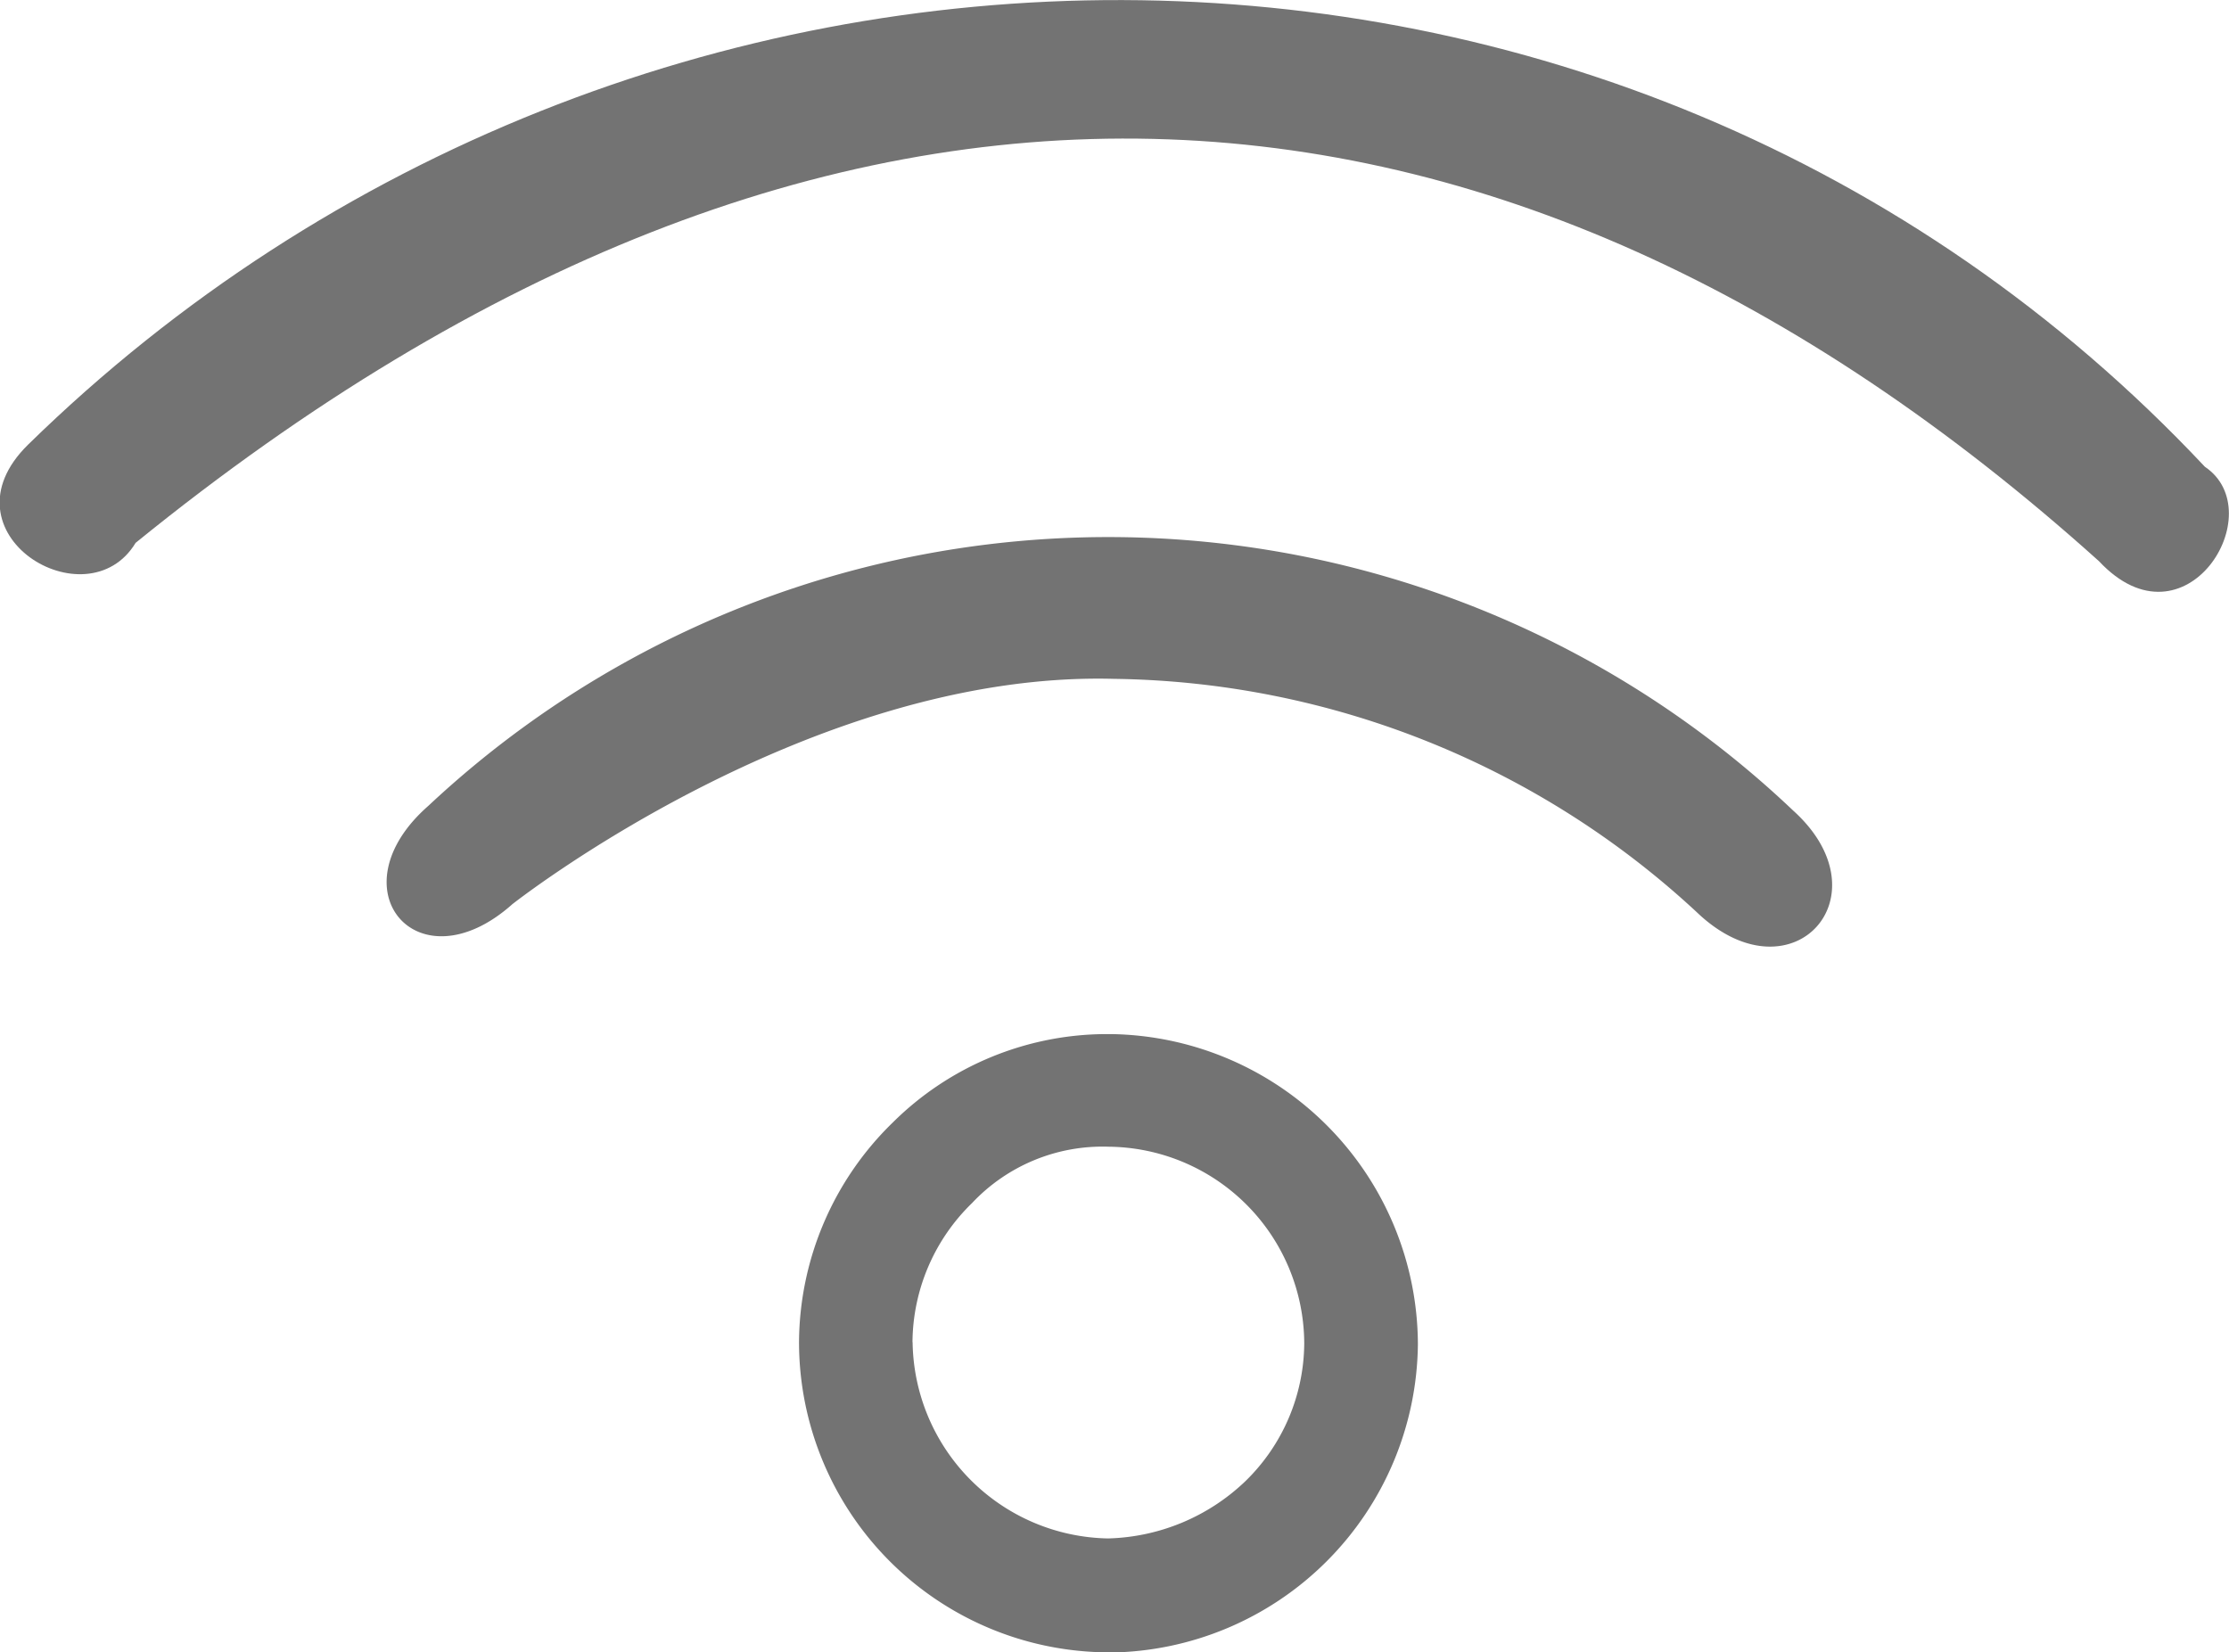 <svg xmlns="http://www.w3.org/2000/svg" width="35.225" height="26.115" viewBox="0 0 35.225 26.115">
  <g id="item10" transform="translate(-0.016)">
    <g id="Group_3258" data-name="Group 3258" transform="translate(0)">
      <path id="Path_3789" data-name="Path 3789" d="M53.008,8655.144c10.963-8.9,21.563-8.218,31.025.291,1.365,1.459,2.738-.776,1.674-1.492-9.272-9.877-24.87-9.675-34.4-.35-1.427,1.4.93,2.829,1.7,1.551" transform="translate(-50.847 -8646.566)" fill="#737373"/>
    </g>
    <g id="Group_3259" data-name="Group 3259" transform="translate(6.279 8.488)">
      <path id="Path_3790" data-name="Path 3790" d="M54.6,8654.979s4.686-3.7,9.52-3.567a13.788,13.788,0,0,1,9.258,3.737c1.476,1.338,2.955-.318,1.469-1.657a15.713,15.713,0,0,0-21.567-.073c-1.5,1.316-.172,2.881,1.32,1.561" transform="translate(-52.774 -8649.171)" fill="#737373"/>
    </g>
    <g id="Group_3260" data-name="Group 3260" transform="translate(12.642 16.34)">
      <path id="Path_3791" data-name="Path 3791" d="M59.637,8661.355h-.042a4.905,4.905,0,0,1-4.867-4.909h0a4.878,4.878,0,0,1,1.479-3.462,4.806,4.806,0,0,1,3.385-1.4h.049a4.919,4.919,0,0,1,4.867,4.906,4.923,4.923,0,0,1-4.87,4.868Zm-3.114-4.9a3.145,3.145,0,0,0,3.088,3.1,3.258,3.258,0,0,0,2.166-.9,3.065,3.065,0,0,0,.935-2.183,3.121,3.121,0,0,0-3.092-3.108,2.83,2.83,0,0,0-2.157.89,3.094,3.094,0,0,0-.942,2.2Z" transform="translate(-54.727 -8651.581)" fill="#737373"/>
    </g>
  </g>
</svg>

